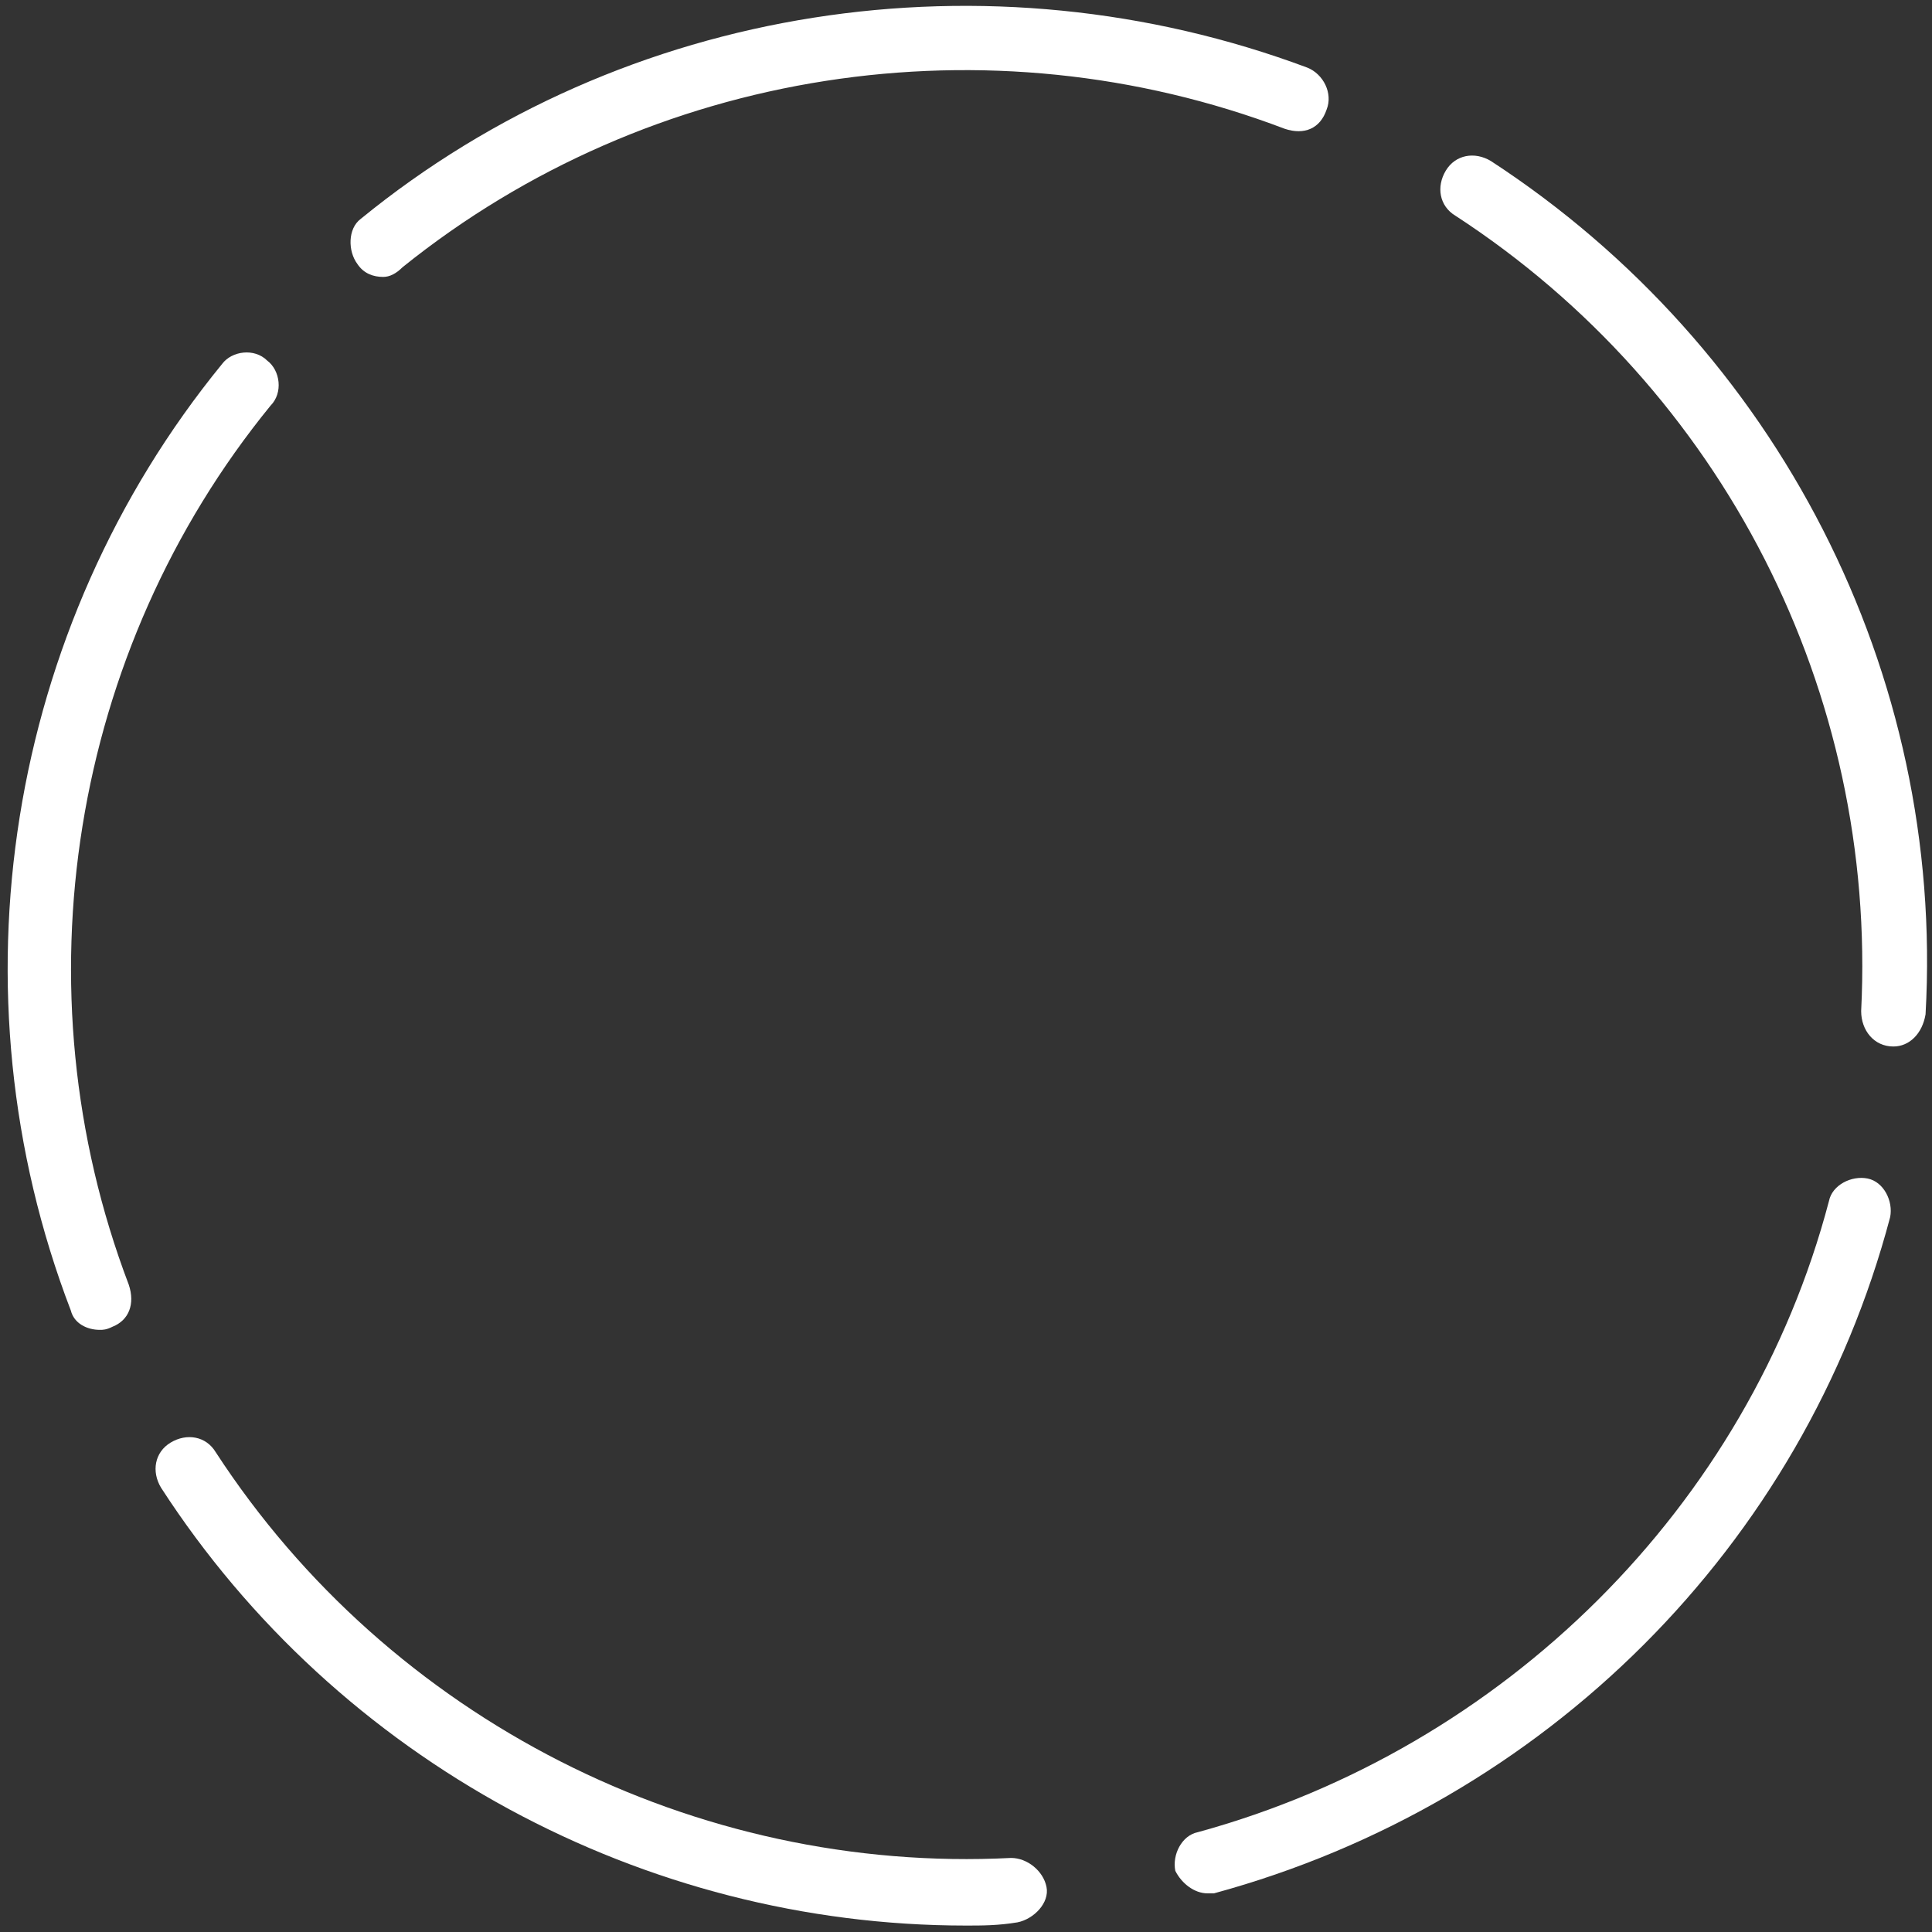<?xml version="1.0" encoding="utf-8"?>
<!-- Generator: Adobe Illustrator 19.0.0, SVG Export Plug-In . SVG Version: 6.00 Build 0)  -->
<svg version="1.1" xmlns="http://www.w3.org/2000/svg" xmlns:xlink="http://www.w3.org/1999/xlink" x="0px" y="0px"
	 viewBox="0 0 60 60" style="enable-background:new 0 0 60 60;" xml:space="preserve">
<rect x="0" y="0" width="60" height="60" fill="#333333" stroke="none"/>
<style type="text/css">
	.st0{fill:#FFFFFF;}
</style>
<g id="Podlojki">
</g>
<g id="Layer_2">
	<g>
		<path class="st0" d="M30,59.8c-10,0-19.5-5.1-25-13.6c-0.3-0.5-0.2-1.1,0.3-1.4c0.5-0.3,1.1-0.2,1.4,0.3
			c5.4,8.3,14.9,13.1,24.7,12.6c0.5,0,1,0.4,1.1,0.9s-0.4,1-0.9,1.1C31,59.8,30.5,59.8,30,59.8z"/>
		<path class="st0" d="M3.1,41.3c-0.4,0-0.8-0.2-0.9-0.6c-3.8-9.9-2-21.2,4.7-29.4c0.3-0.4,1-0.5,1.4-0.1c0.4,0.3,0.5,1,0.1,1.4
			C2.2,20.2,0.5,30.7,4,39.9C4.2,40.5,4,41,3.5,41.2C3.3,41.3,3.2,41.3,3.1,41.3z"/>
		<path class="st0" d="M37.5,58.8c-0.4,0-0.8-0.3-1-0.7c-0.1-0.5,0.2-1.1,0.7-1.2c9.5-2.6,17.1-10.1,19.6-19.6
			c0.1-0.5,0.7-0.8,1.2-0.7c0.5,0.1,0.8,0.7,0.7,1.2C56,48,48,56,37.7,58.8C37.6,58.8,37.6,58.8,37.5,58.8z"/>
		<path class="st0" d="M58.8,32.5C58.7,32.5,58.7,32.5,58.8,32.5c-0.6,0-1-0.5-1-1.1c0.5-9.9-4.3-19.3-12.6-24.7
			c-0.5-0.3-0.6-0.9-0.3-1.4s0.9-0.6,1.4-0.3c8.9,5.8,14.1,15.9,13.5,26.5C59.7,32.1,59.3,32.5,58.8,32.5z"/>
		<path class="st0" d="M11.9,8.6c-0.3,0-0.6-0.1-0.8-0.4c-0.3-0.4-0.3-1.1,0.1-1.4c8.2-6.7,19.5-8.4,29.4-4.7
			c0.5,0.2,0.8,0.8,0.6,1.3C41,4,40.5,4.2,39.9,4c-9.2-3.5-19.7-1.9-27.4,4.3C12.3,8.5,12.1,8.6,11.9,8.6z"/>
	</g>
</g>
</svg>
